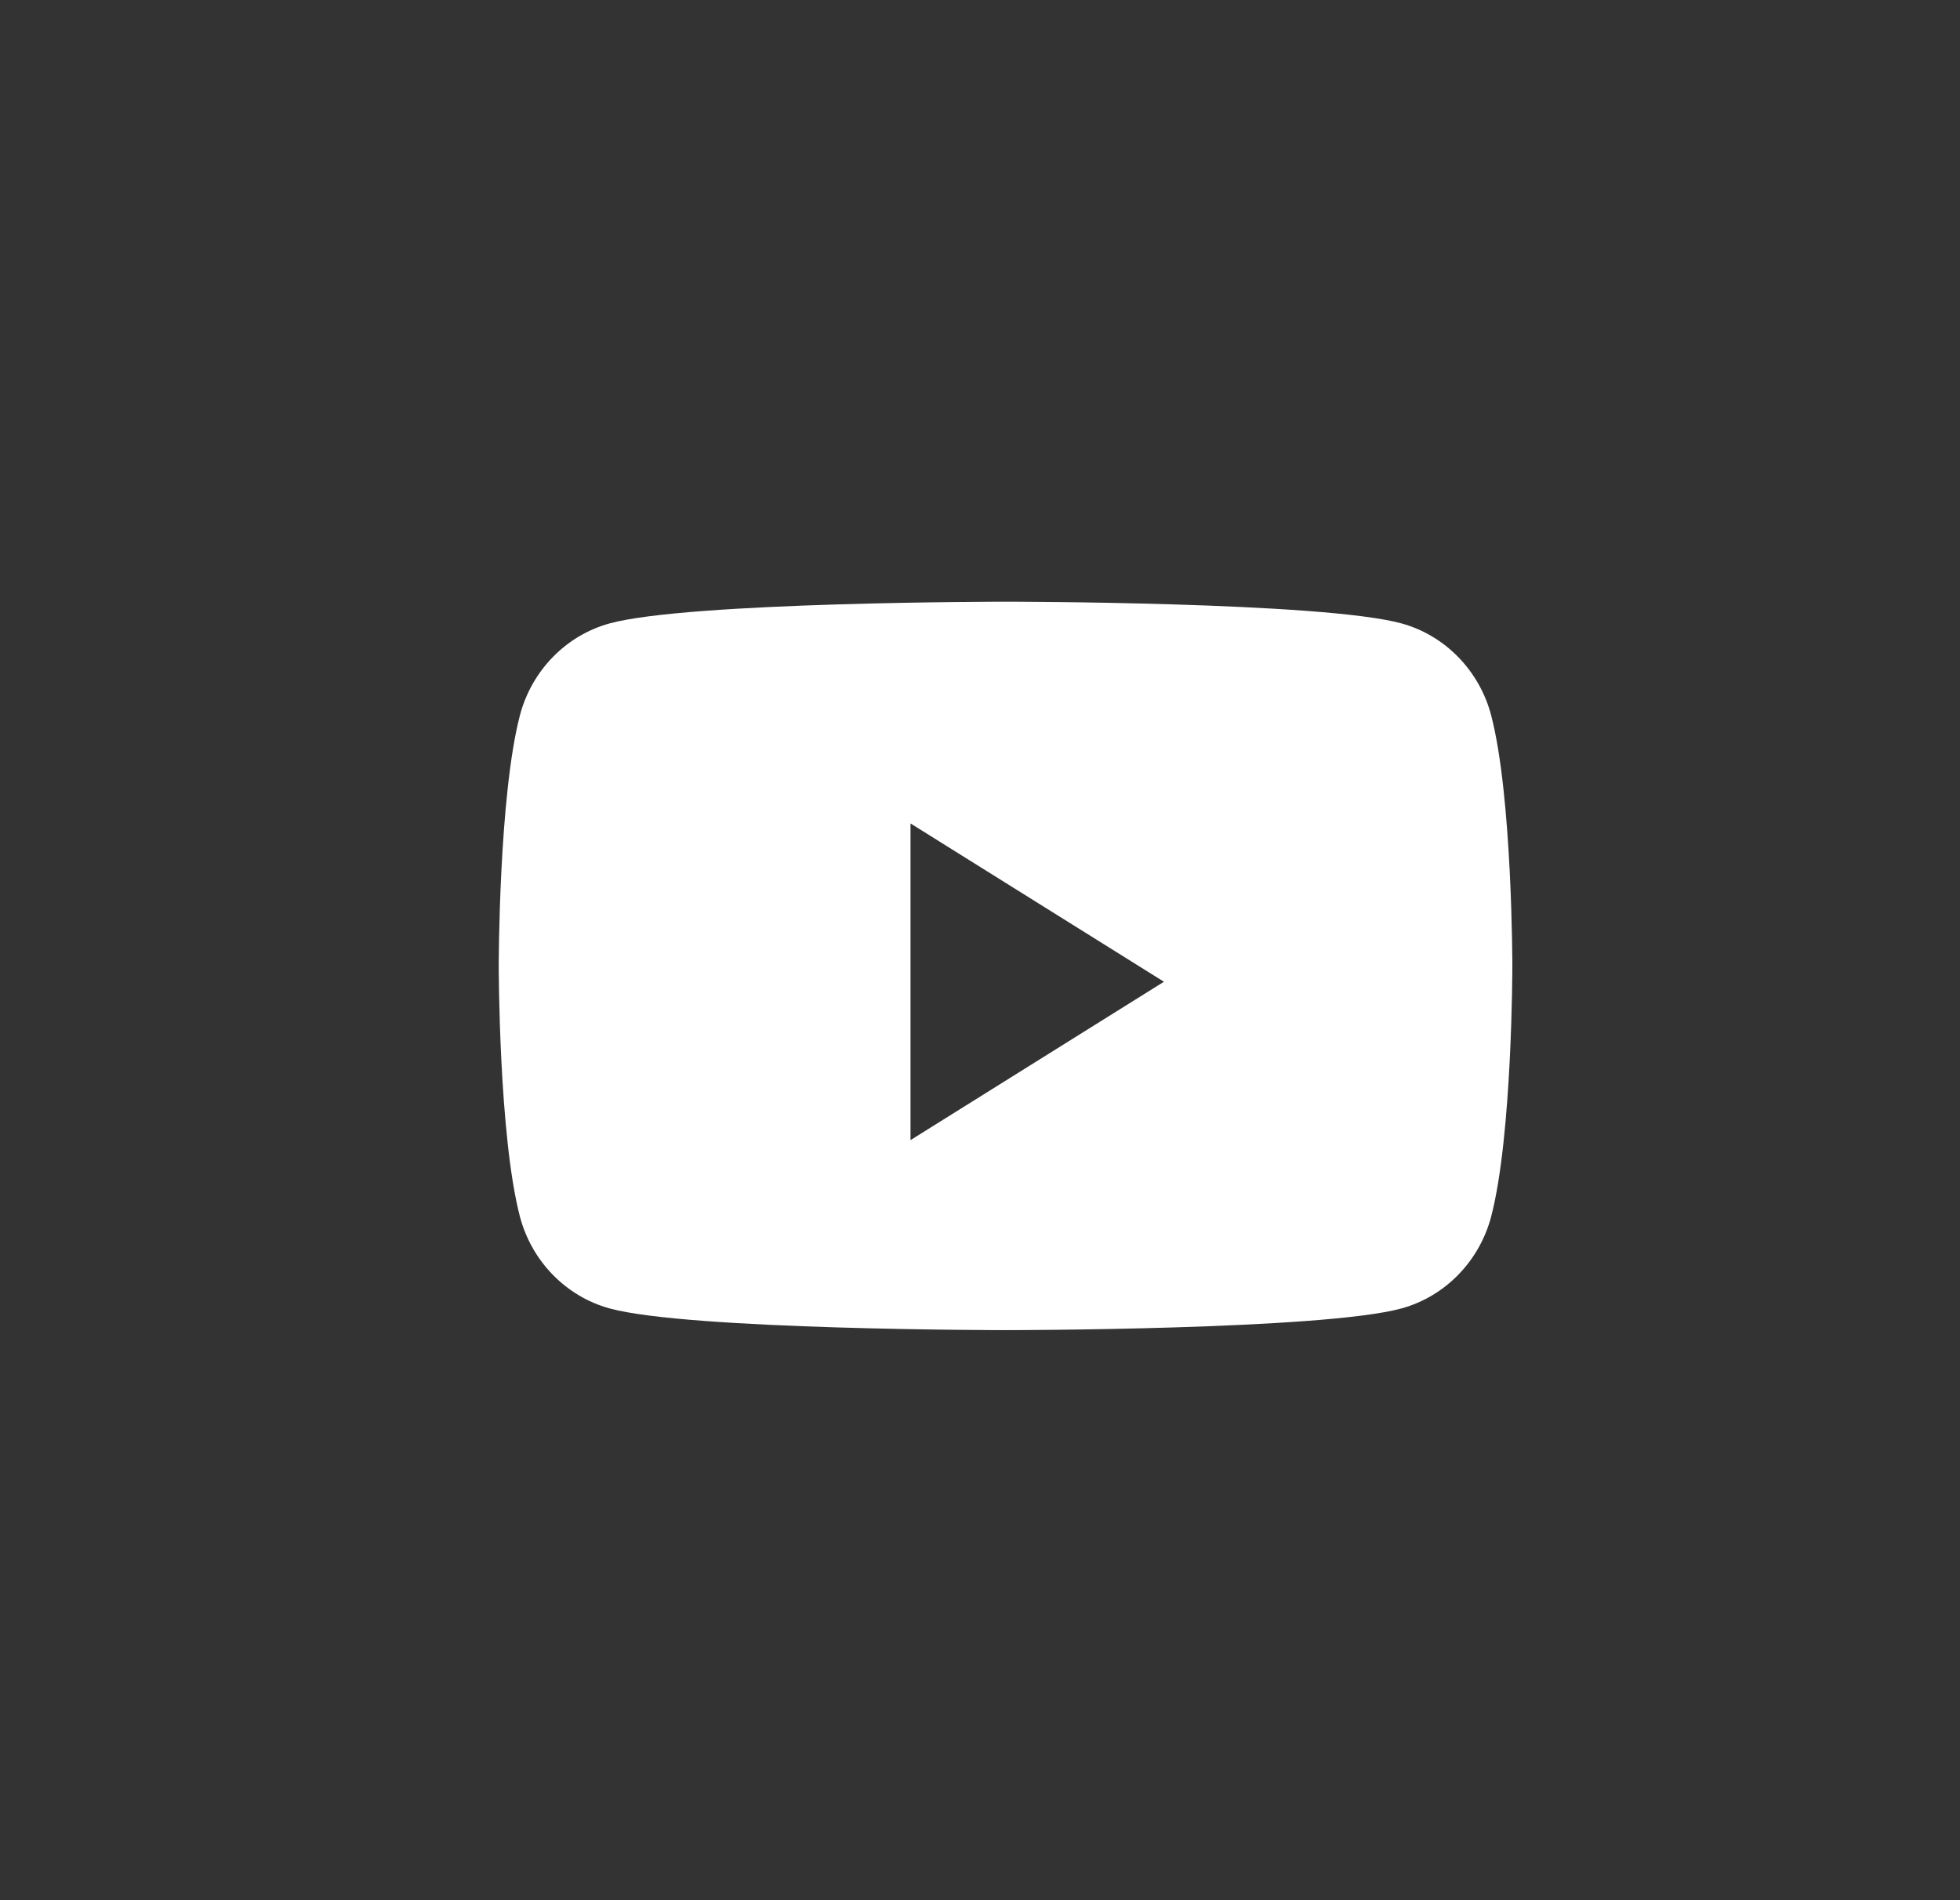 <svg width="33" height="32" viewBox="0 0 33 32" fill="none" xmlns="http://www.w3.org/2000/svg">
<rect x="0" y="0" width="33" height="32" fill="#333333" stroke="none"/>
<path fill-rule="evenodd" clip-rule="evenodd" d="M23.598 10.499C24.332 10.701 24.91 11.295 25.107 12.049C25.463 13.415 25.463 16.267 25.463 16.267C25.463 16.267 25.463 19.118 25.107 20.485C24.91 21.238 24.332 21.832 23.598 22.034C22.267 22.4 16.93 22.4 16.93 22.4C16.93 22.4 11.593 22.4 10.262 22.034C9.528 21.832 8.95 21.238 8.753 20.485C8.397 19.118 8.397 16.267 8.397 16.267C8.397 16.267 8.397 13.415 8.753 12.049C8.95 11.295 9.528 10.701 10.262 10.499C11.593 10.133 16.93 10.133 16.93 10.133C16.93 10.133 22.267 10.133 23.598 10.499ZM15.33 13.867V19.2L19.597 16.533L15.33 13.867Z" fill="white"/>
</svg>
